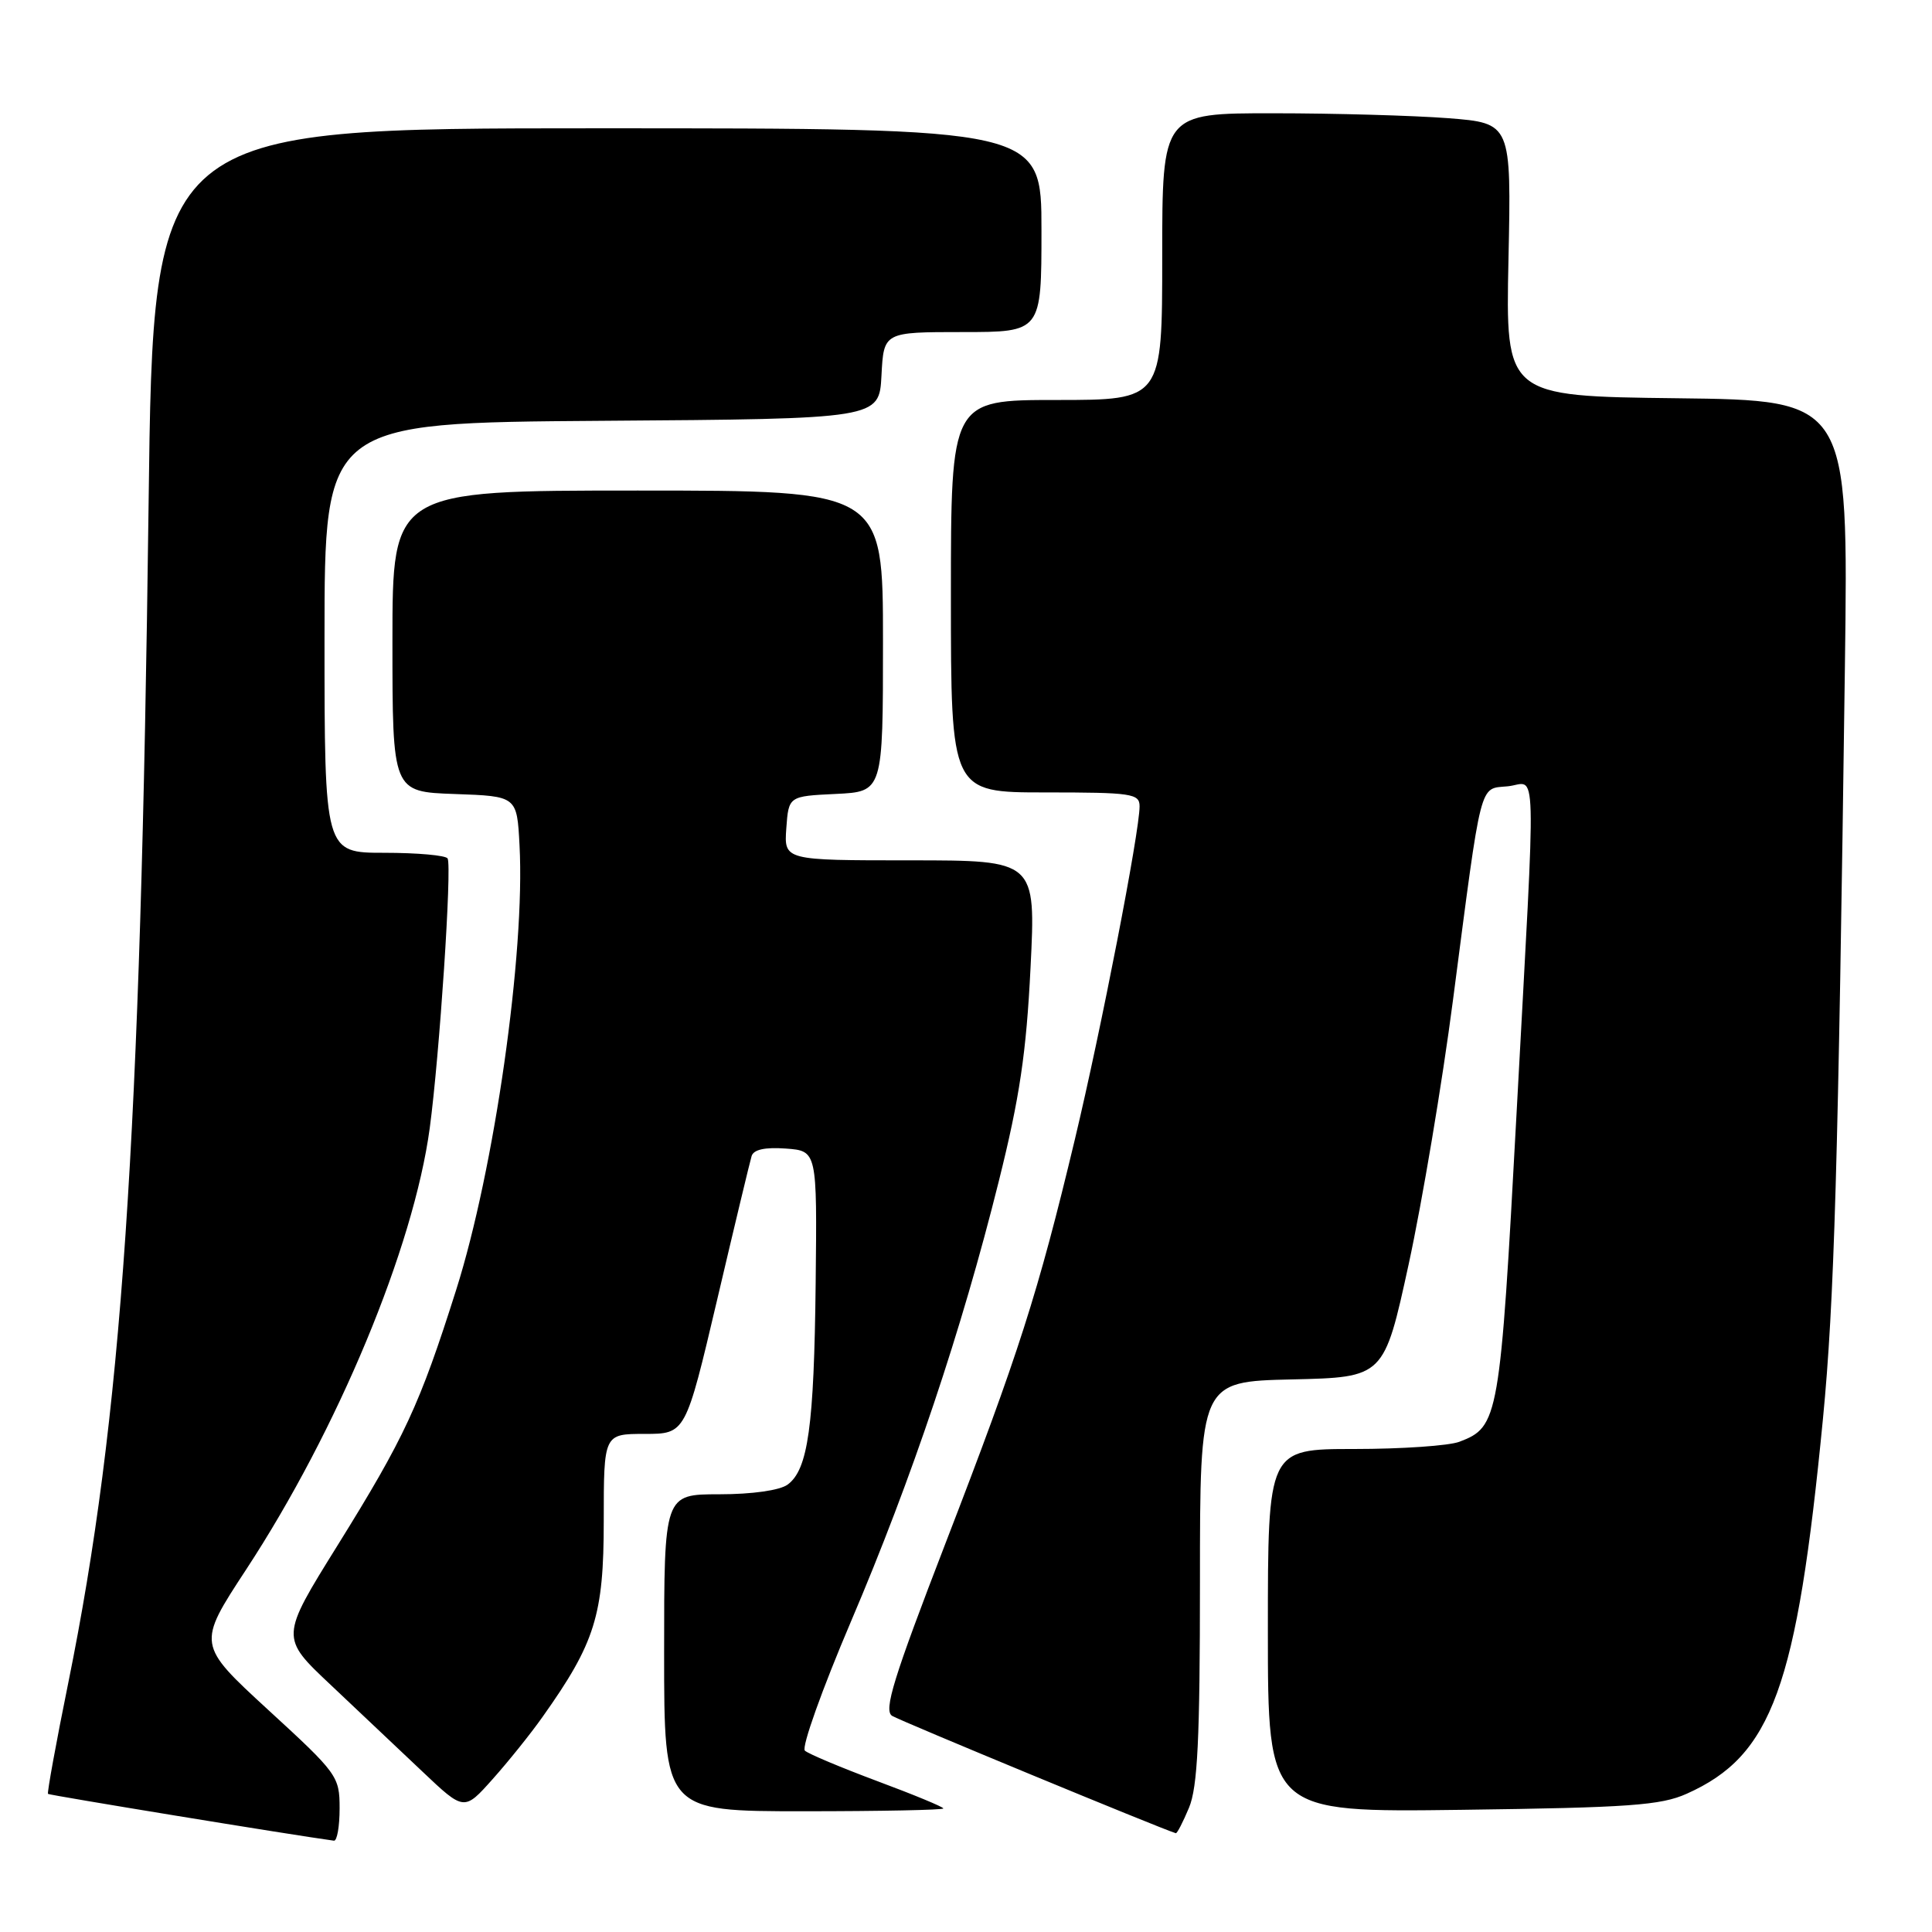 <?xml version="1.0" encoding="UTF-8" standalone="no"?>
<!DOCTYPE svg PUBLIC "-//W3C//DTD SVG 1.1//EN" "http://www.w3.org/Graphics/SVG/1.1/DTD/svg11.dtd" >
<svg xmlns="http://www.w3.org/2000/svg" xmlns:xlink="http://www.w3.org/1999/xlink" version="1.1" viewBox="0 0 256 256">
 <g >
 <path fill="currentColor"
d=" M 45.00 239.62 C 45.00 235.37 44.72 234.99 35.55 226.58 C 26.11 217.90 26.11 217.90 32.61 207.98 C 44.77 189.43 54.80 165.30 56.94 149.50 C 58.24 139.85 59.90 114.80 59.31 113.75 C 59.07 113.34 55.31 113.00 50.94 113.00 C 43.00 113.00 43.00 113.00 43.00 84.51 C 43.00 56.02 43.00 56.02 79.75 55.76 C 116.50 55.50 116.50 55.50 116.80 49.75 C 117.10 44.00 117.10 44.00 127.55 44.00 C 138.00 44.00 138.00 44.00 138.00 30.50 C 138.00 17.00 138.00 17.00 79.15 17.00 C 20.31 17.00 20.31 17.00 19.69 66.75 C 18.63 151.45 16.15 187.96 9.05 222.97 C 7.43 230.93 6.23 237.56 6.36 237.70 C 6.55 237.88 38.78 243.16 44.25 243.90 C 44.66 243.95 45.00 242.03 45.00 239.62 Z  M 157.55 239.53 C 158.69 236.80 159.00 230.44 159.00 209.56 C 159.00 183.06 159.00 183.06 171.20 182.78 C 183.39 182.50 183.39 182.50 186.66 167.50 C 188.45 159.25 191.10 143.50 192.53 132.50 C 196.39 102.93 195.97 104.56 199.78 104.19 C 203.70 103.80 203.57 99.00 200.95 147.55 C 198.76 188.06 198.58 189.07 193.38 191.04 C 192.00 191.57 185.72 192.00 179.43 192.00 C 168.00 192.00 168.00 192.00 168.00 216.07 C 168.00 240.15 168.00 240.15 193.75 239.81 C 215.85 239.52 220.07 239.22 223.50 237.68 C 234.82 232.62 238.09 223.62 241.55 188.00 C 243.05 172.52 243.57 154.59 244.46 88.27 C 244.93 53.04 244.93 53.04 222.21 52.77 C 199.50 52.50 199.50 52.50 199.88 34.41 C 200.26 16.32 200.26 16.32 191.88 15.66 C 187.27 15.31 176.86 15.01 168.75 15.01 C 154.00 15.00 154.00 15.00 154.00 34.00 C 154.00 53.00 154.00 53.00 140.00 53.00 C 126.00 53.00 126.00 53.00 126.00 79.00 C 126.00 105.00 126.00 105.00 138.50 105.00 C 149.96 105.00 151.00 105.15 151.00 106.84 C 151.00 110.23 145.92 136.37 142.42 151.00 C 137.54 171.38 134.98 179.38 125.30 204.45 C 118.38 222.39 117.06 226.64 118.21 227.36 C 119.24 228.01 153.78 242.30 155.80 242.91 C 155.97 242.96 156.75 241.44 157.55 239.53 Z  M 71.89 227.50 C 78.86 217.68 80.00 214.02 80.00 201.53 C 80.00 190.00 80.00 190.00 85.42 190.00 C 90.84 190.00 90.84 190.00 95.02 172.25 C 97.31 162.49 99.37 153.91 99.59 153.19 C 99.85 152.32 101.36 151.99 104.13 152.19 C 108.27 152.50 108.27 152.50 108.08 170.03 C 107.87 189.01 107.07 194.74 104.36 196.72 C 103.32 197.48 99.66 198.00 95.31 198.00 C 88.00 198.00 88.00 198.00 88.00 219.00 C 88.00 240.00 88.00 240.00 106.50 240.00 C 116.67 240.00 125.00 239.83 125.00 239.63 C 125.00 239.43 121.06 237.80 116.25 236.01 C 111.44 234.21 107.12 232.40 106.65 231.97 C 106.18 231.54 108.93 223.84 112.76 214.85 C 120.84 195.90 127.41 176.32 132.35 156.50 C 135.11 145.44 135.99 139.51 136.55 128.25 C 137.26 114.00 137.26 114.00 120.57 114.00 C 103.89 114.00 103.89 114.00 104.19 109.75 C 104.50 105.50 104.50 105.50 110.75 105.20 C 117.00 104.90 117.00 104.90 117.00 84.95 C 117.00 65.00 117.00 65.00 84.50 65.00 C 52.00 65.00 52.00 65.00 52.00 84.96 C 52.00 104.92 52.00 104.92 60.25 105.21 C 68.50 105.50 68.50 105.50 68.84 112.00 C 69.60 126.26 65.51 154.95 60.44 170.93 C 55.60 186.21 53.61 190.48 44.71 204.80 C 37.14 216.97 37.14 216.97 43.79 223.23 C 47.45 226.68 52.93 231.86 55.97 234.74 C 61.50 239.98 61.50 239.98 65.28 235.74 C 67.36 233.41 70.34 229.70 71.89 227.50 Z "/>
</g>
</svg>